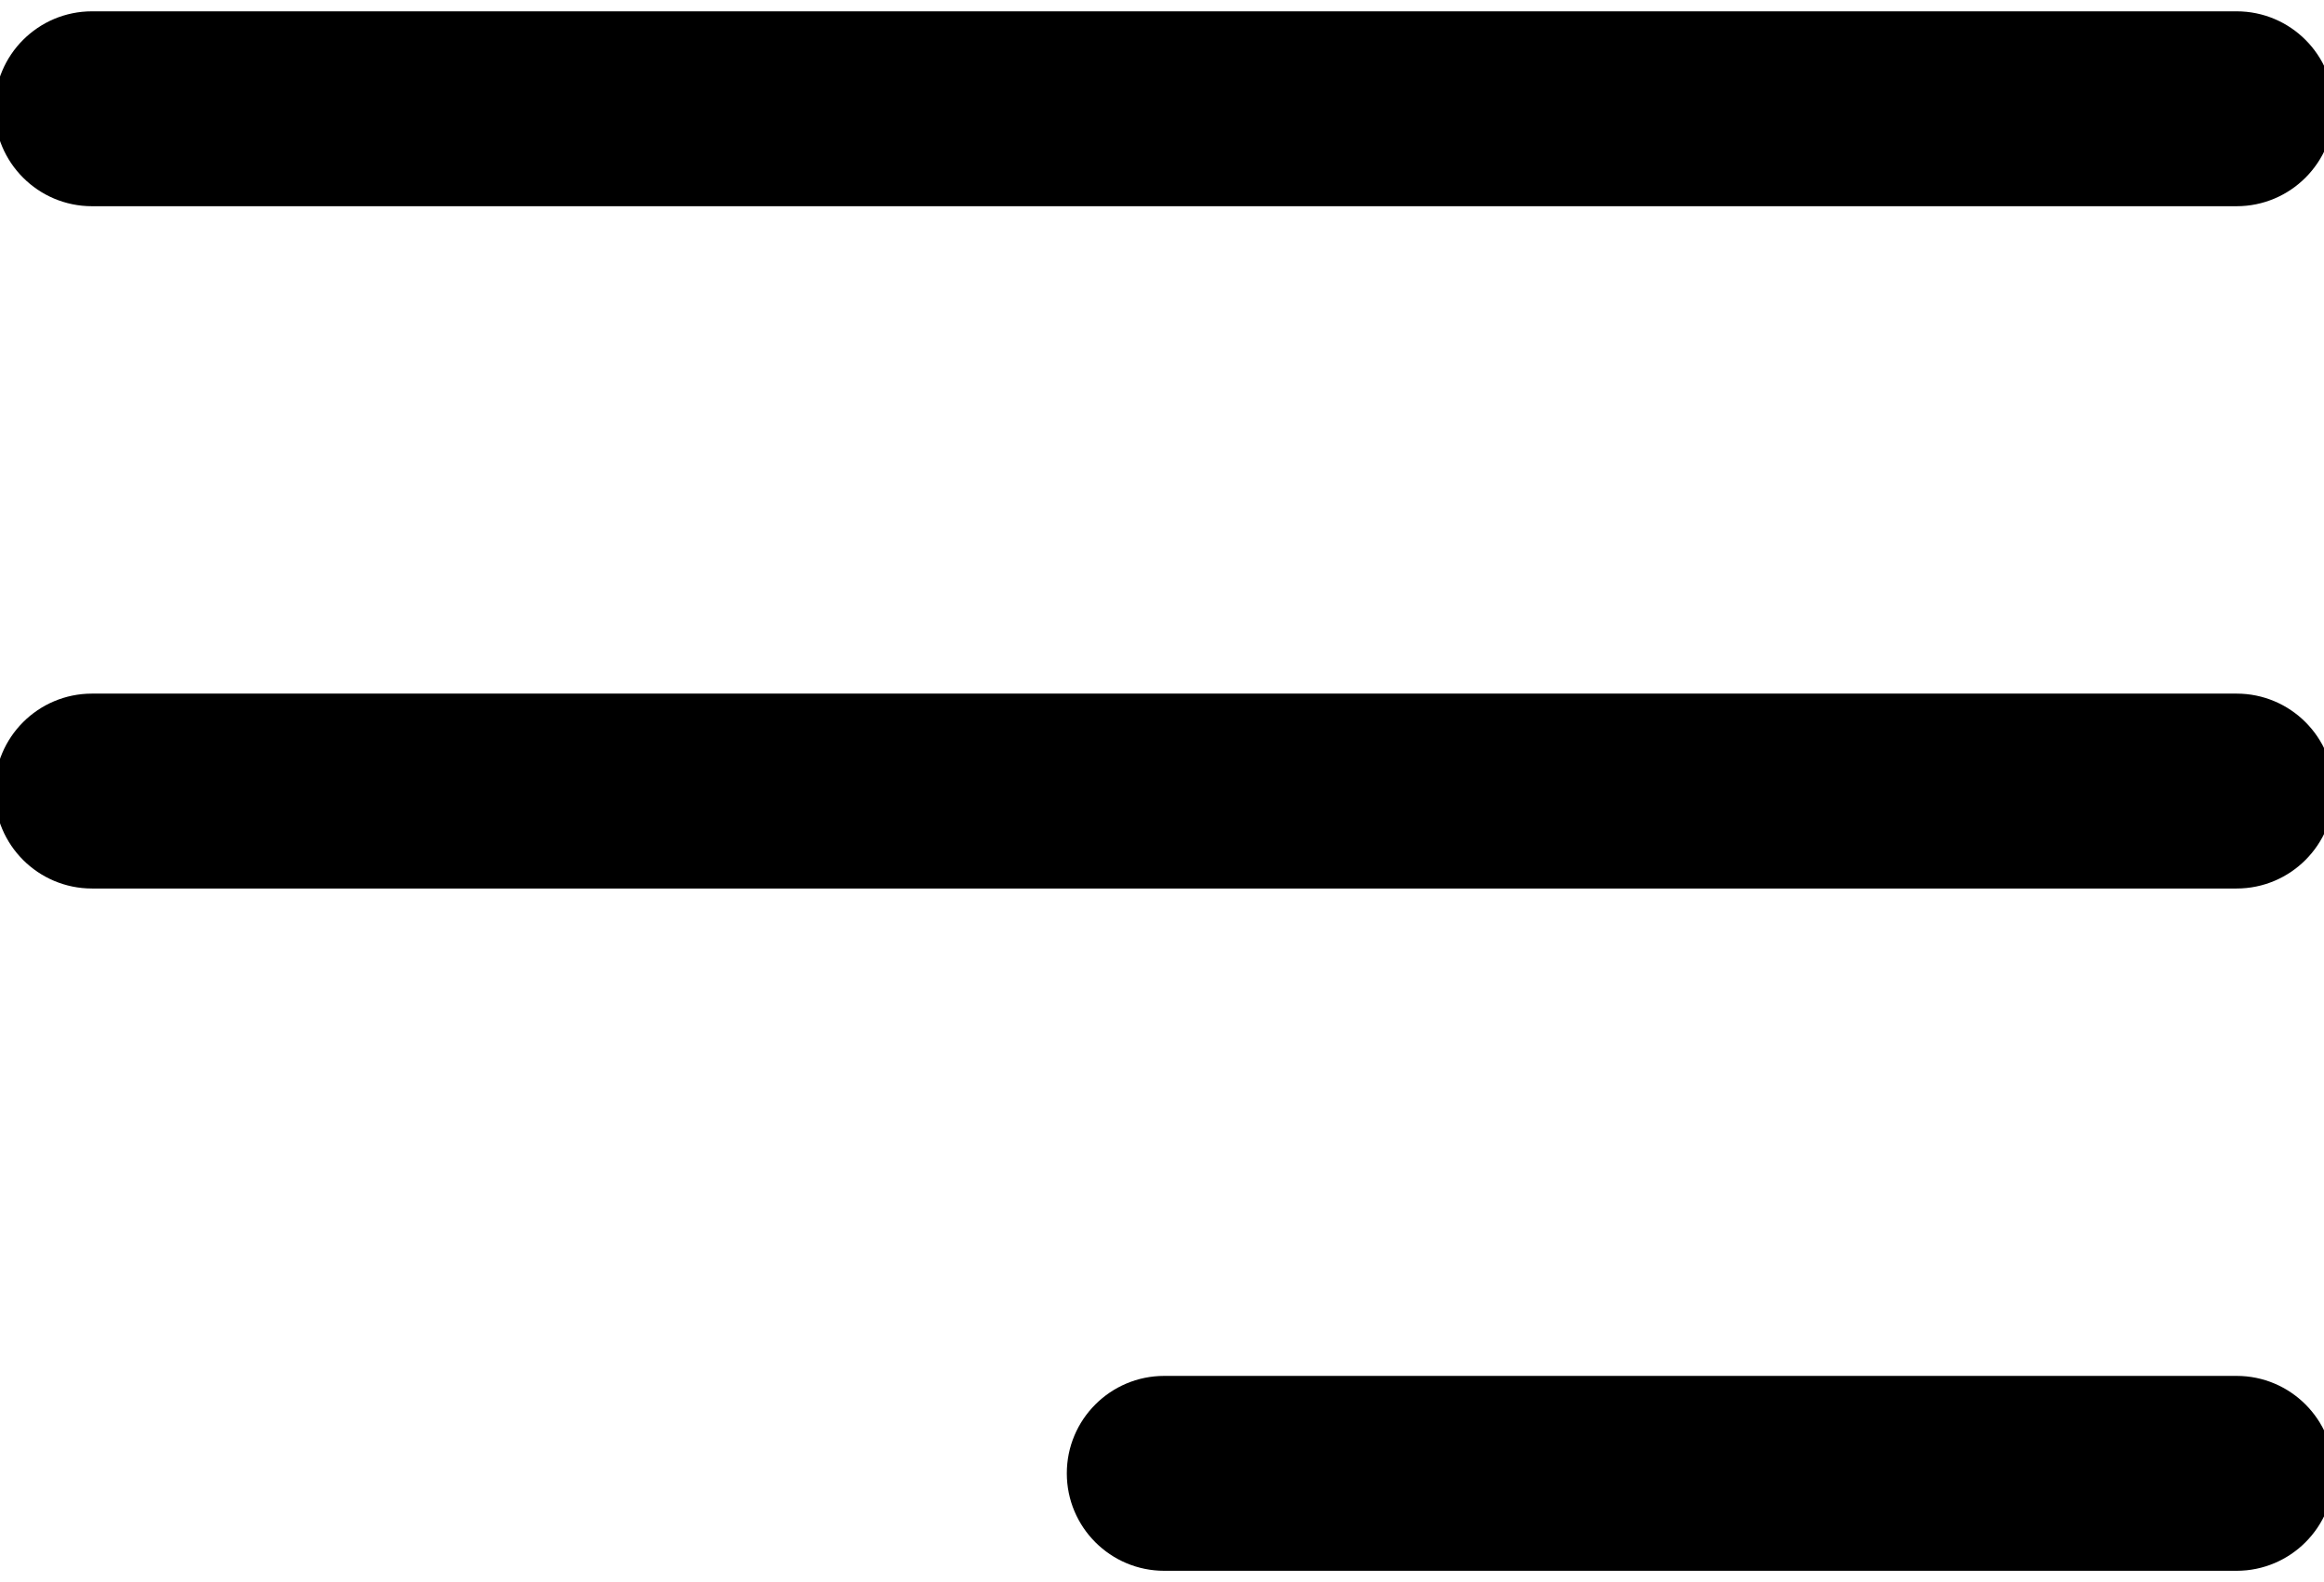<!-- Generated by IcoMoon.io -->
<svg version="1.1" xmlns="http://www.w3.org/2000/svg" width="47" height="32" viewBox="0 0 47 32">
<title>hamburger</title>
<path d="M-0.11 2.2c0-1.089 0.883-1.971 1.971-1.971h43.371c1.089 0 1.971 0.883 1.971 1.971s-0.883 1.971-1.971 1.971h-43.371c-1.089 0-1.971-0.883-1.971-1.971zM-0.11 16c0-1.089 0.883-1.971 1.971-1.971h43.371c1.089 0 1.971 0.883 1.971 1.971s-0.883 1.971-1.971 1.971h-43.371c-1.089 0-1.971-0.883-1.971-1.971zM21.575 29.8c0-1.089 0.883-1.971 1.971-1.971h21.686c1.089 0 1.971 0.883 1.971 1.971s-0.883 1.971-1.971 1.971h-21.686c-1.089 0-1.971-0.883-1.971-1.971z"></path>
</svg>
